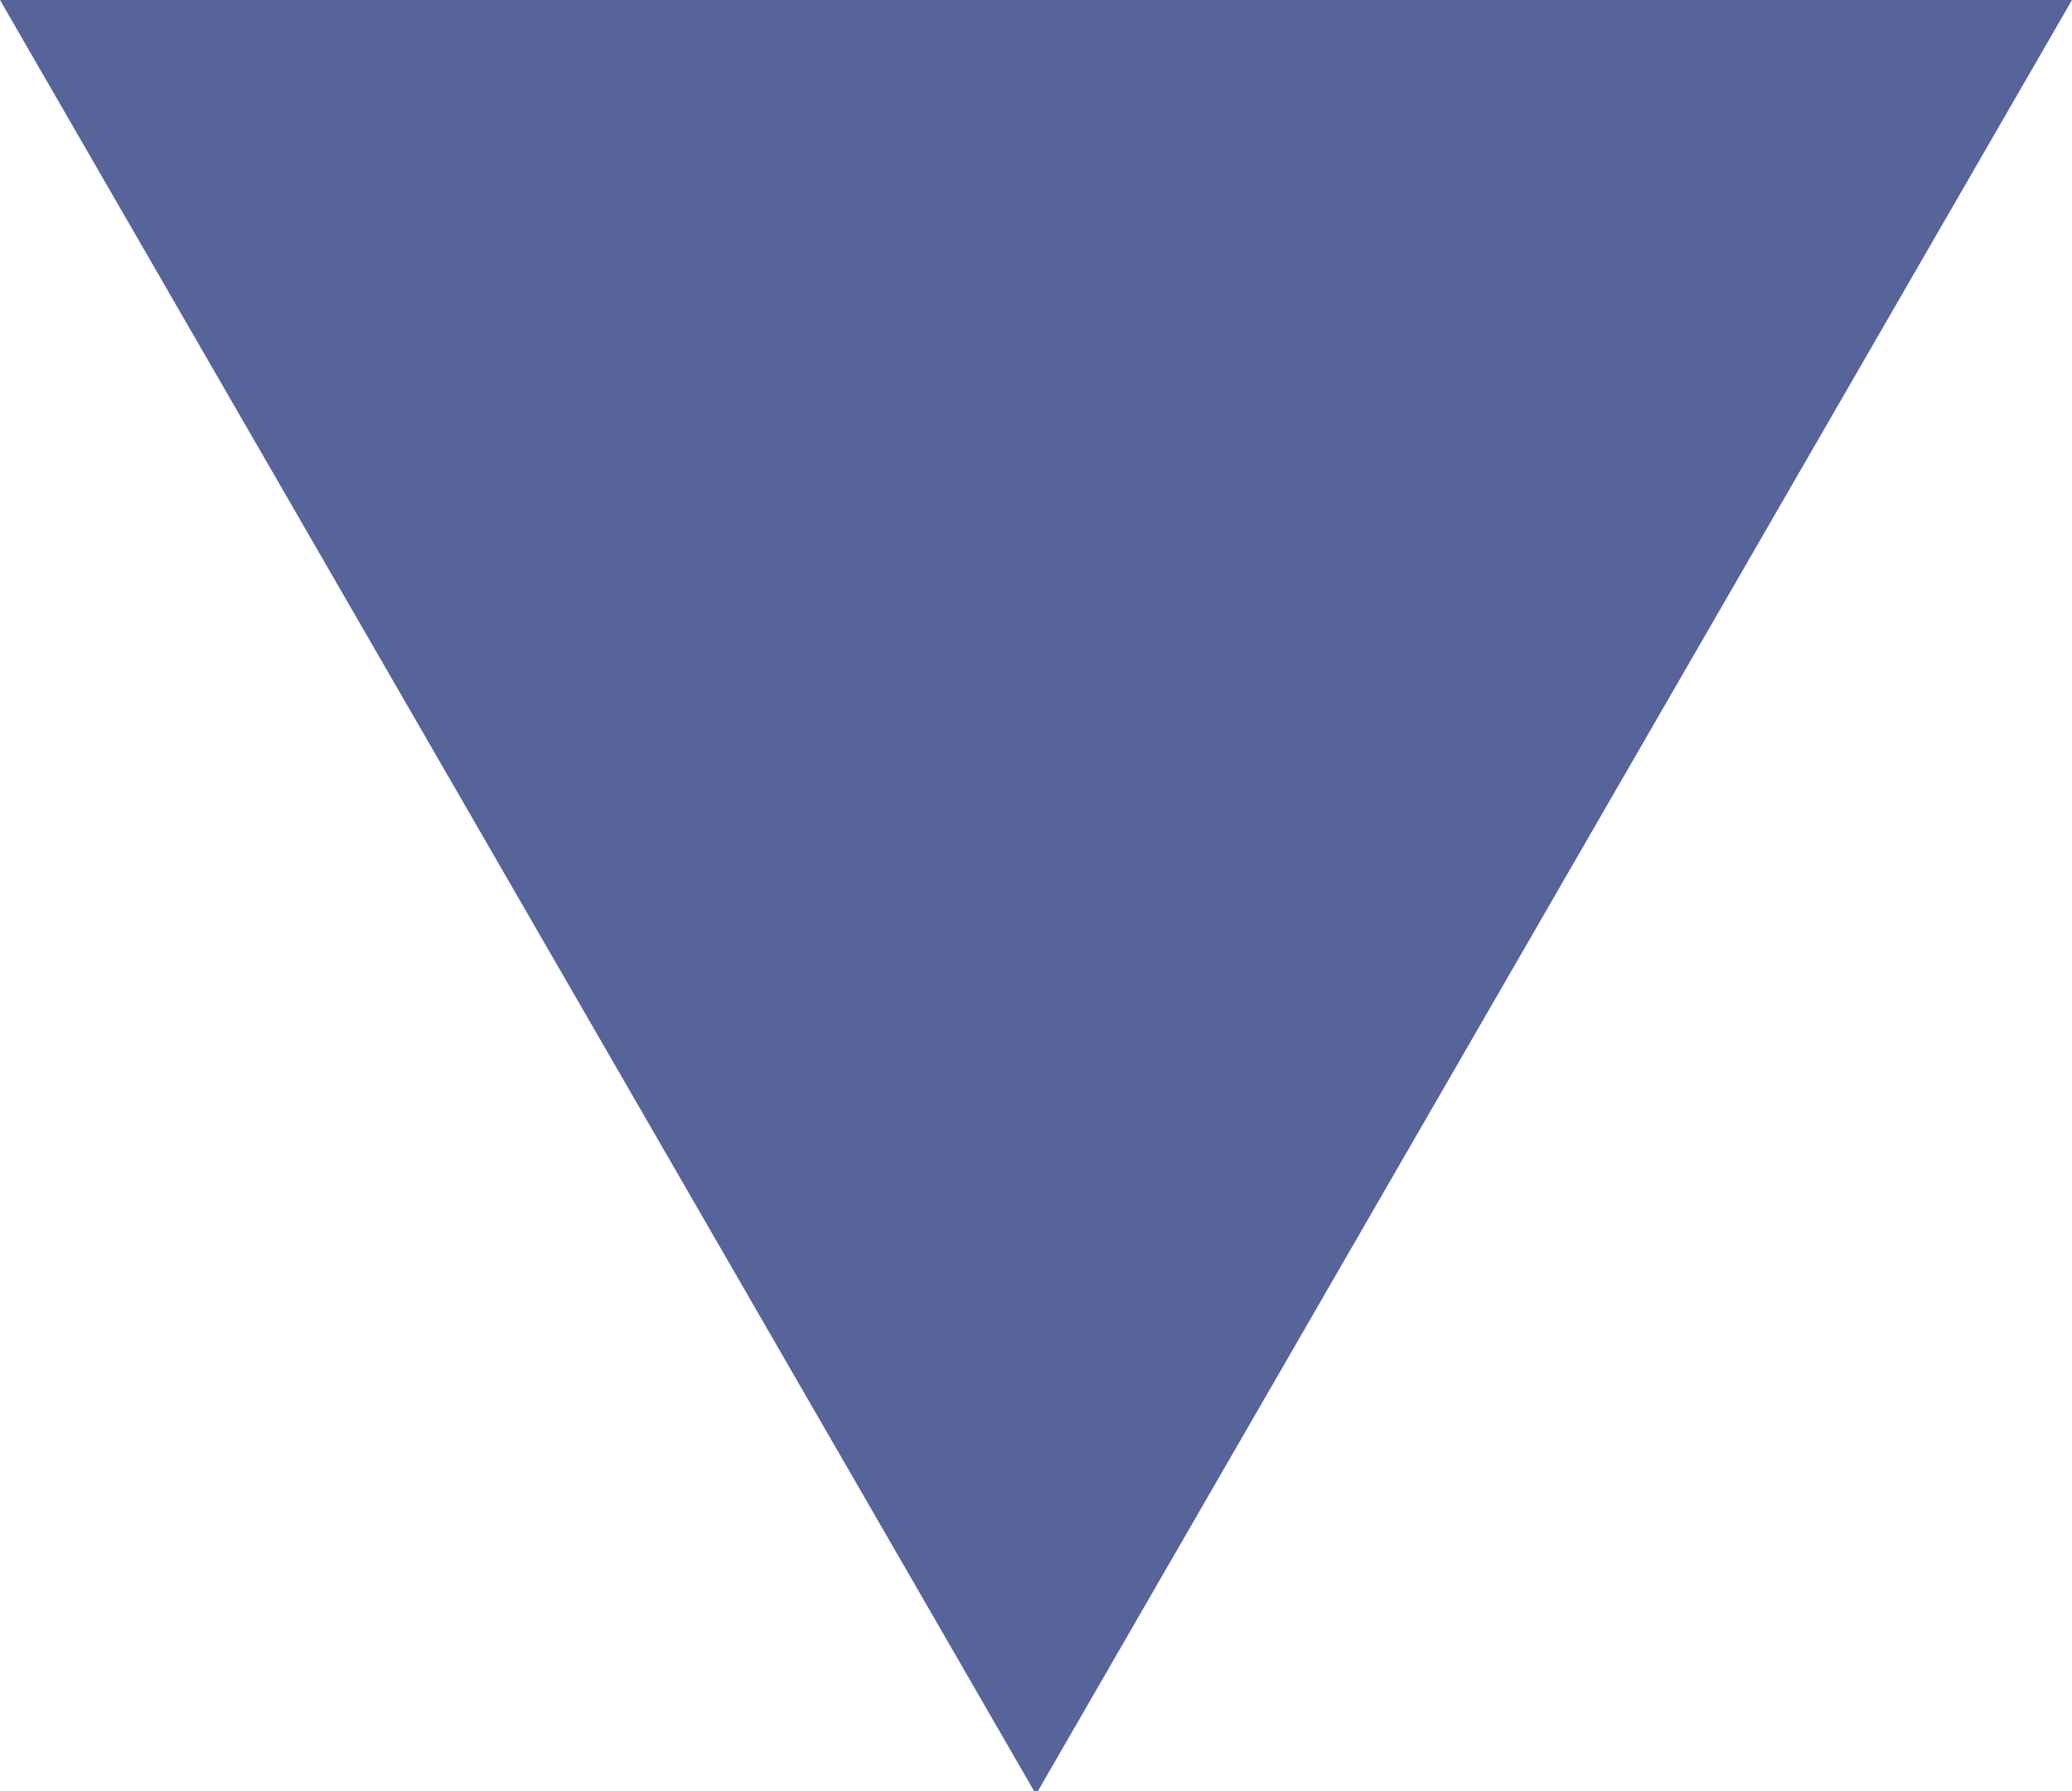 <?xml version="1.0" encoding="utf-8"?>
<!-- Generator: Adobe Illustrator 16.0.4, SVG Export Plug-In . SVG Version: 6.00 Build 0)  -->
<!DOCTYPE svg PUBLIC "-//W3C//DTD SVG 1.1//EN" "http://www.w3.org/Graphics/SVG/1.1/DTD/svg11.dtd">
<svg version="1.1" id="Layer_1" xmlns="http://www.w3.org/2000/svg" xmlns:xlink="http://www.w3.org/1999/xlink" x="0px" y="0px"
	 width="792px" height="684.574px" viewBox="0 0 792 684.574" enable-background="new 0 0 792 684.574" xml:space="preserve">
<polygon fill="#566499" points="396,0 792,0 593.996,342.946 396,685.896 198.001,342.946 0,0 "/>
</svg>
